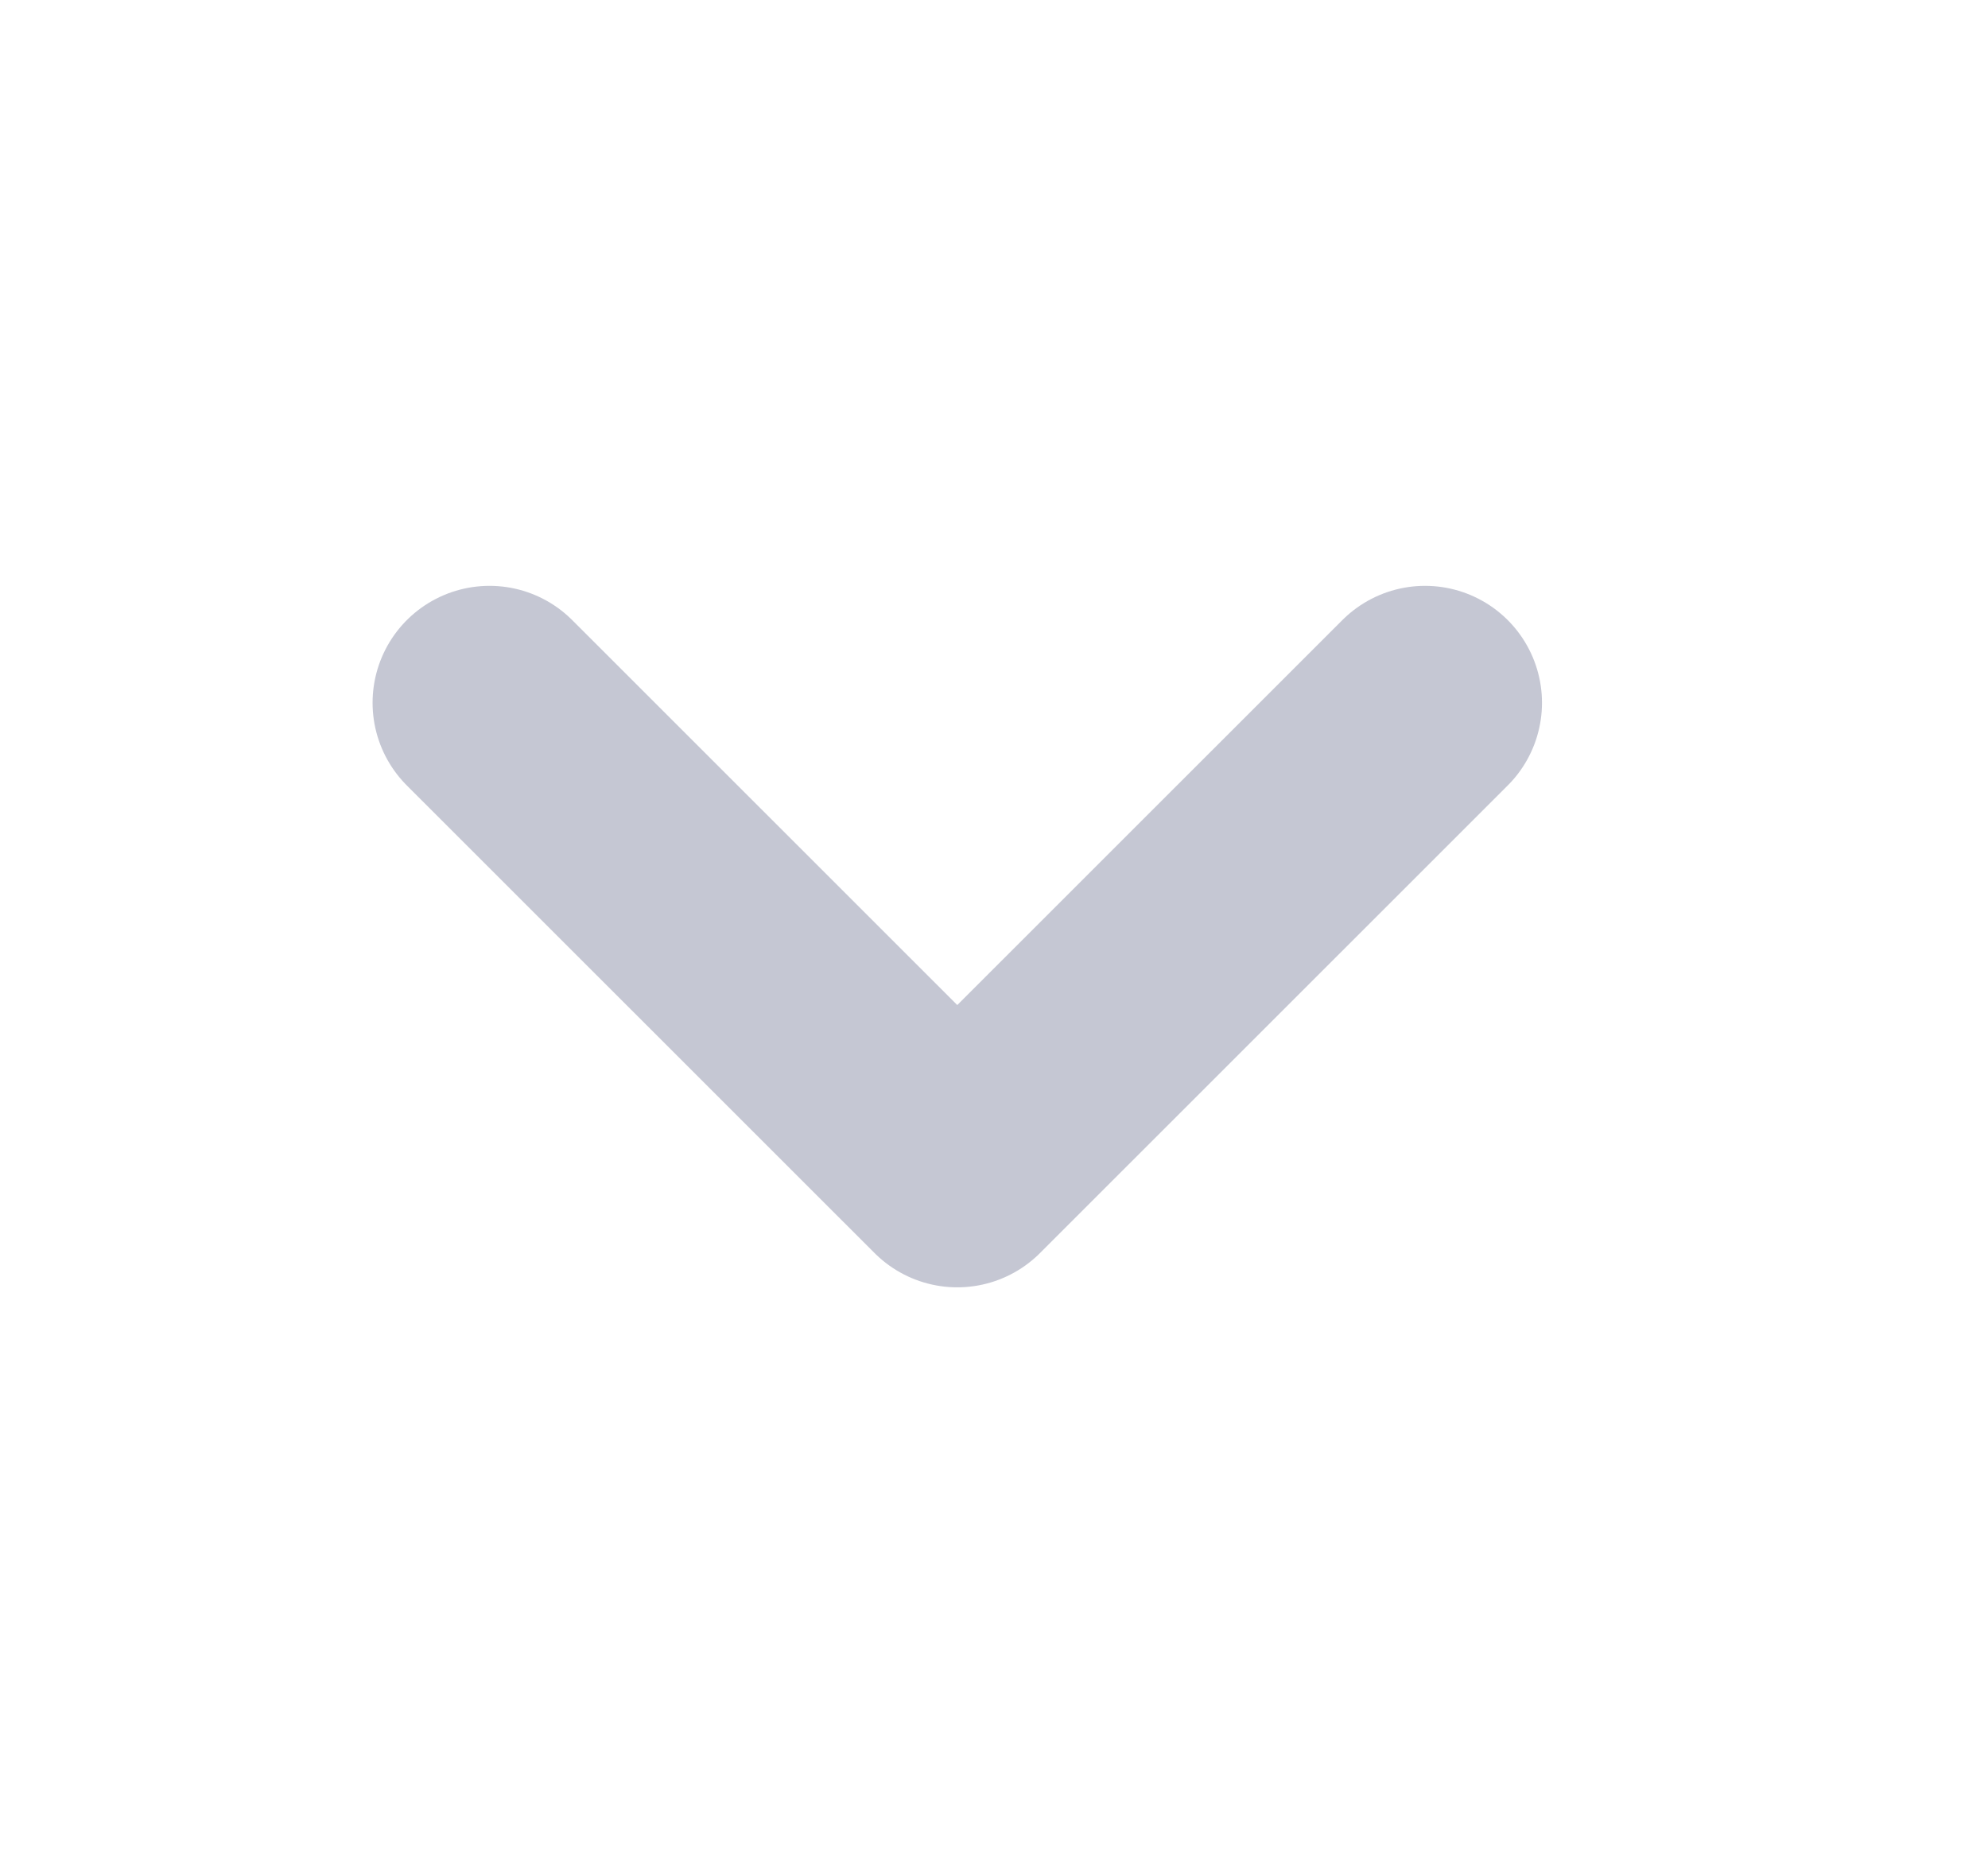 <svg width="17" height="16" viewBox="0 0 17 16" fill="none" xmlns="http://www.w3.org/2000/svg">
<path d="M4.186 6.01L8.186 10.009L12.186 6.01" stroke="#C5C7D3" stroke-width="2" stroke-linecap="round" stroke-linejoin="round"/>
</svg>
